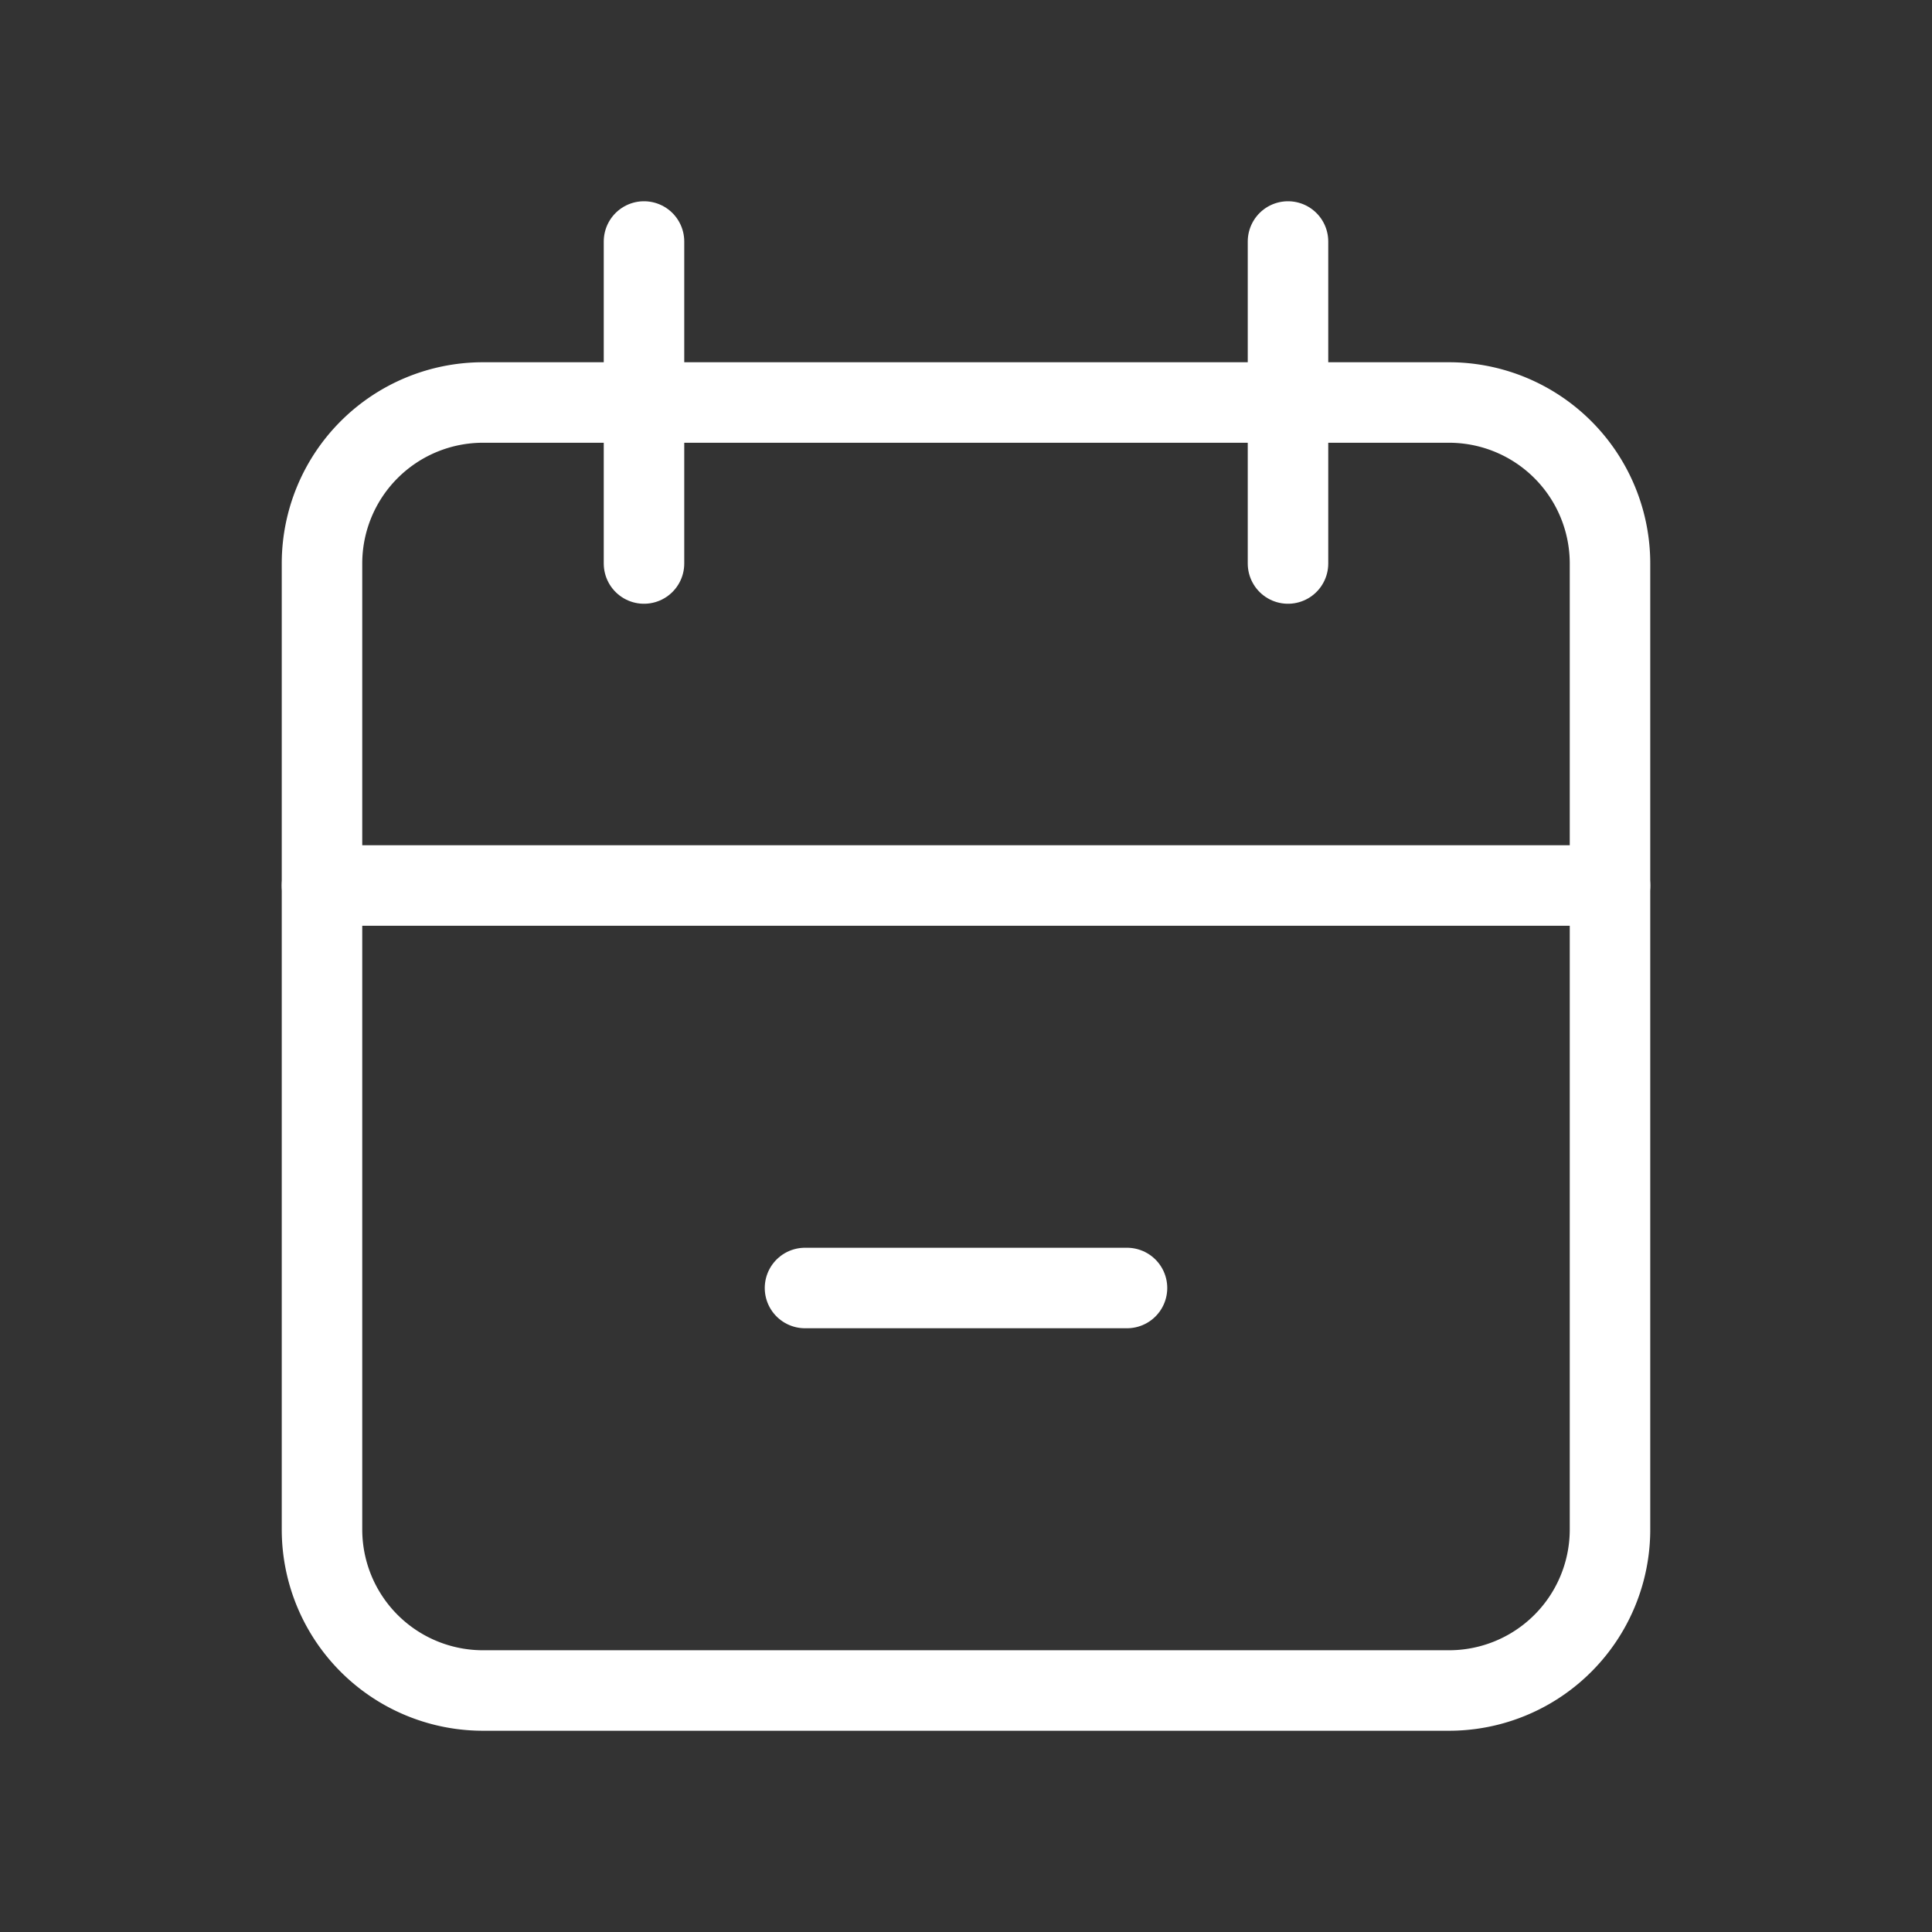 <svg fill="none" stroke="white" stroke-linecap="round" stroke-linejoin="round" stroke-width="1" viewBox="0 0 24 24" xmlns="http://www.w3.org/2000/svg">
   <rect x="0" y="0" width="24" height="24" fill="#333333" stroke="none"/>
   <path d="M18 5H6a2 2 0 0 0-2 2v12a2 2 0 0 0 2 2h12a2 2 0 0 0 2-2V7a2 2 0 0 0-2-2Z"></path>
   <path d="M16 3v4"></path>
   <path d="M8 3v4"></path>
   <path d="M4 11h16"></path>
   <path d="M10 16h4"></path>
</svg>